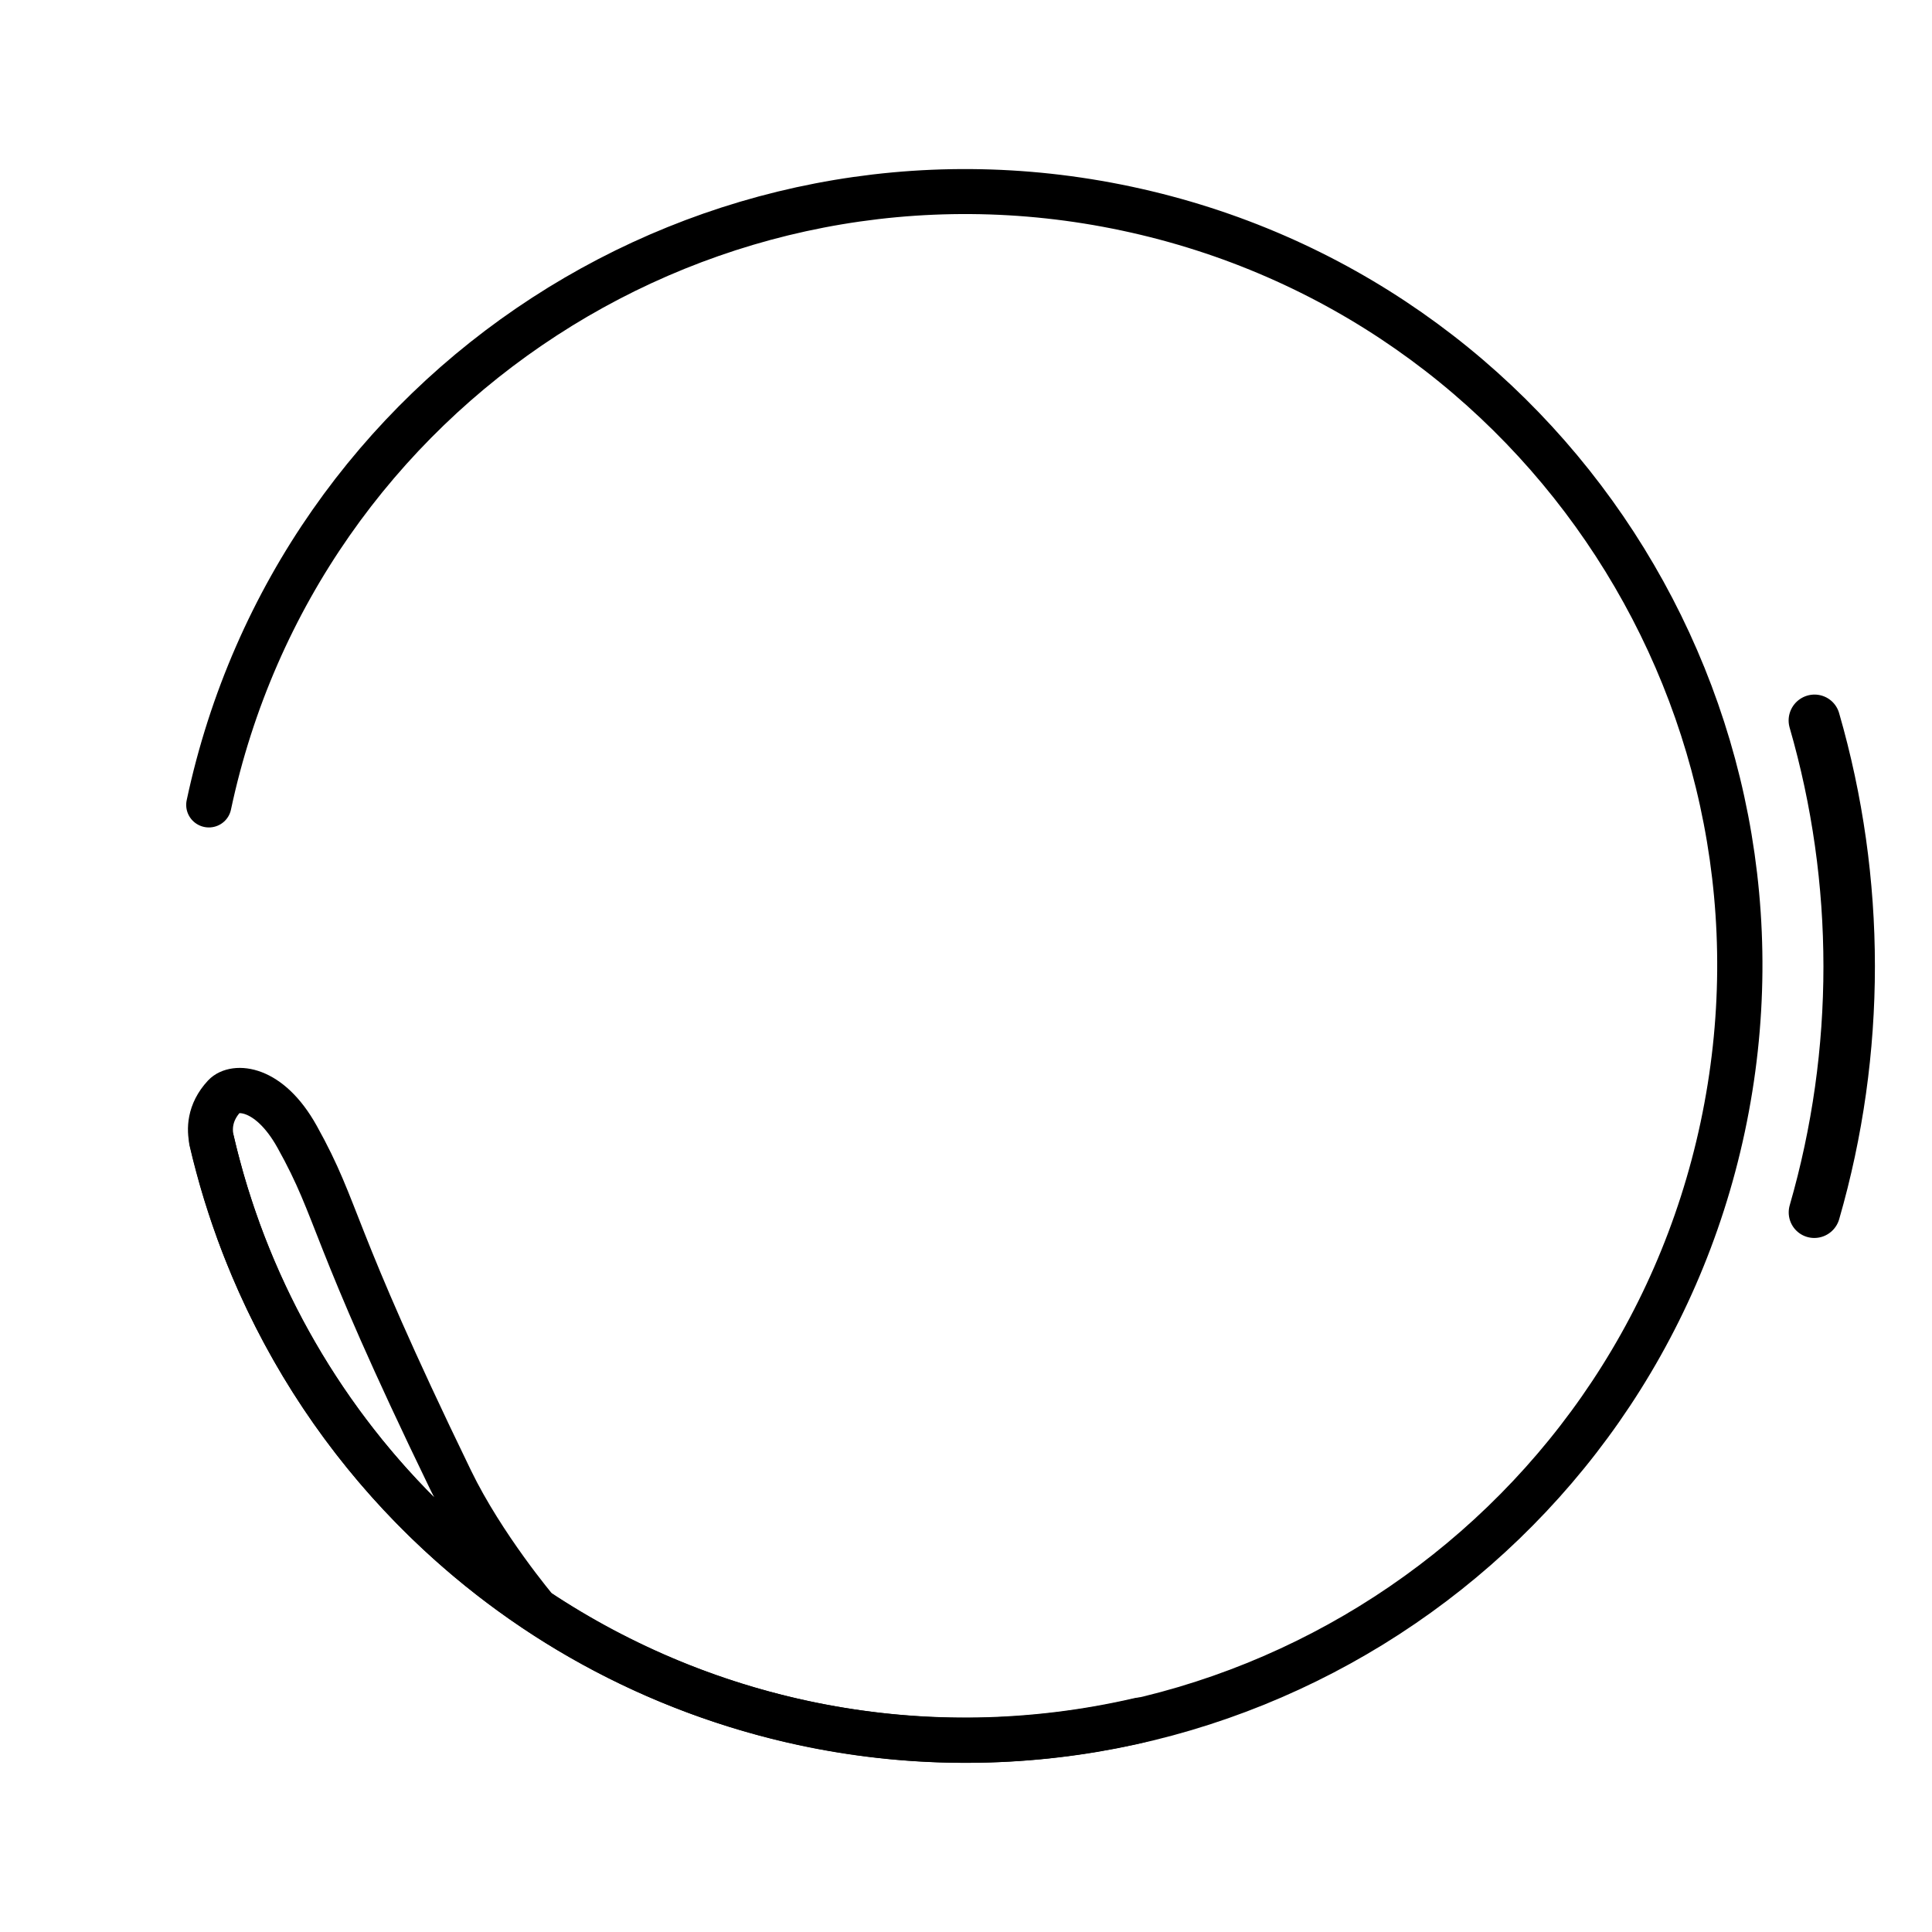 <svg id="eAUGJyi0dfL1" xmlns="http://www.w3.org/2000/svg" xmlns:xlink="http://www.w3.org/1999/xlink" viewBox="0 0 500 500" shape-rendering="geometricPrecision" text-rendering="geometricPrecision"><g transform="matrix(.978 0.208-.208 0.978 57.441-46.515)"><path d="M-256.474,0c0-142.624,114.827-258.244,256.474-258.244s256.474,115.62,256.474,258.244-114.827,258.244-256.474,258.244c-102.848,0-191.556-60.955-232.437-148.943" transform="matrix(.781 0 0 0.776 250 250)" fill="none" stroke="#000" stroke-width="15" stroke-linecap="round"/><path d="M-256.474,0c0-74.019,30.928-140.765,80.482-187.851C-130.064,-231.492,-68.135,-258.244,0,-258.244c3.465.01,9.049,1.165,13.269,7.438c2.701,4.015.012,15.196-18.536,20.599-28.163,8.204-31.695,3.319-122.432,24.225-23.841,5.493-48.293,18.131-48.293,18.131" transform="matrix(-.33-.708 0.703-.328 250 250)" fill="none" stroke="#000" stroke-width="15" stroke-linecap="round"/></g><path d="M-224.713,-124.577c23.431-42.759,58.55-78.116,101.02-101.703" transform="matrix(-.63 0.63-.626-.626 250 250)" fill="none" stroke="#000" stroke-width="15" stroke-linecap="round"/></svg>
